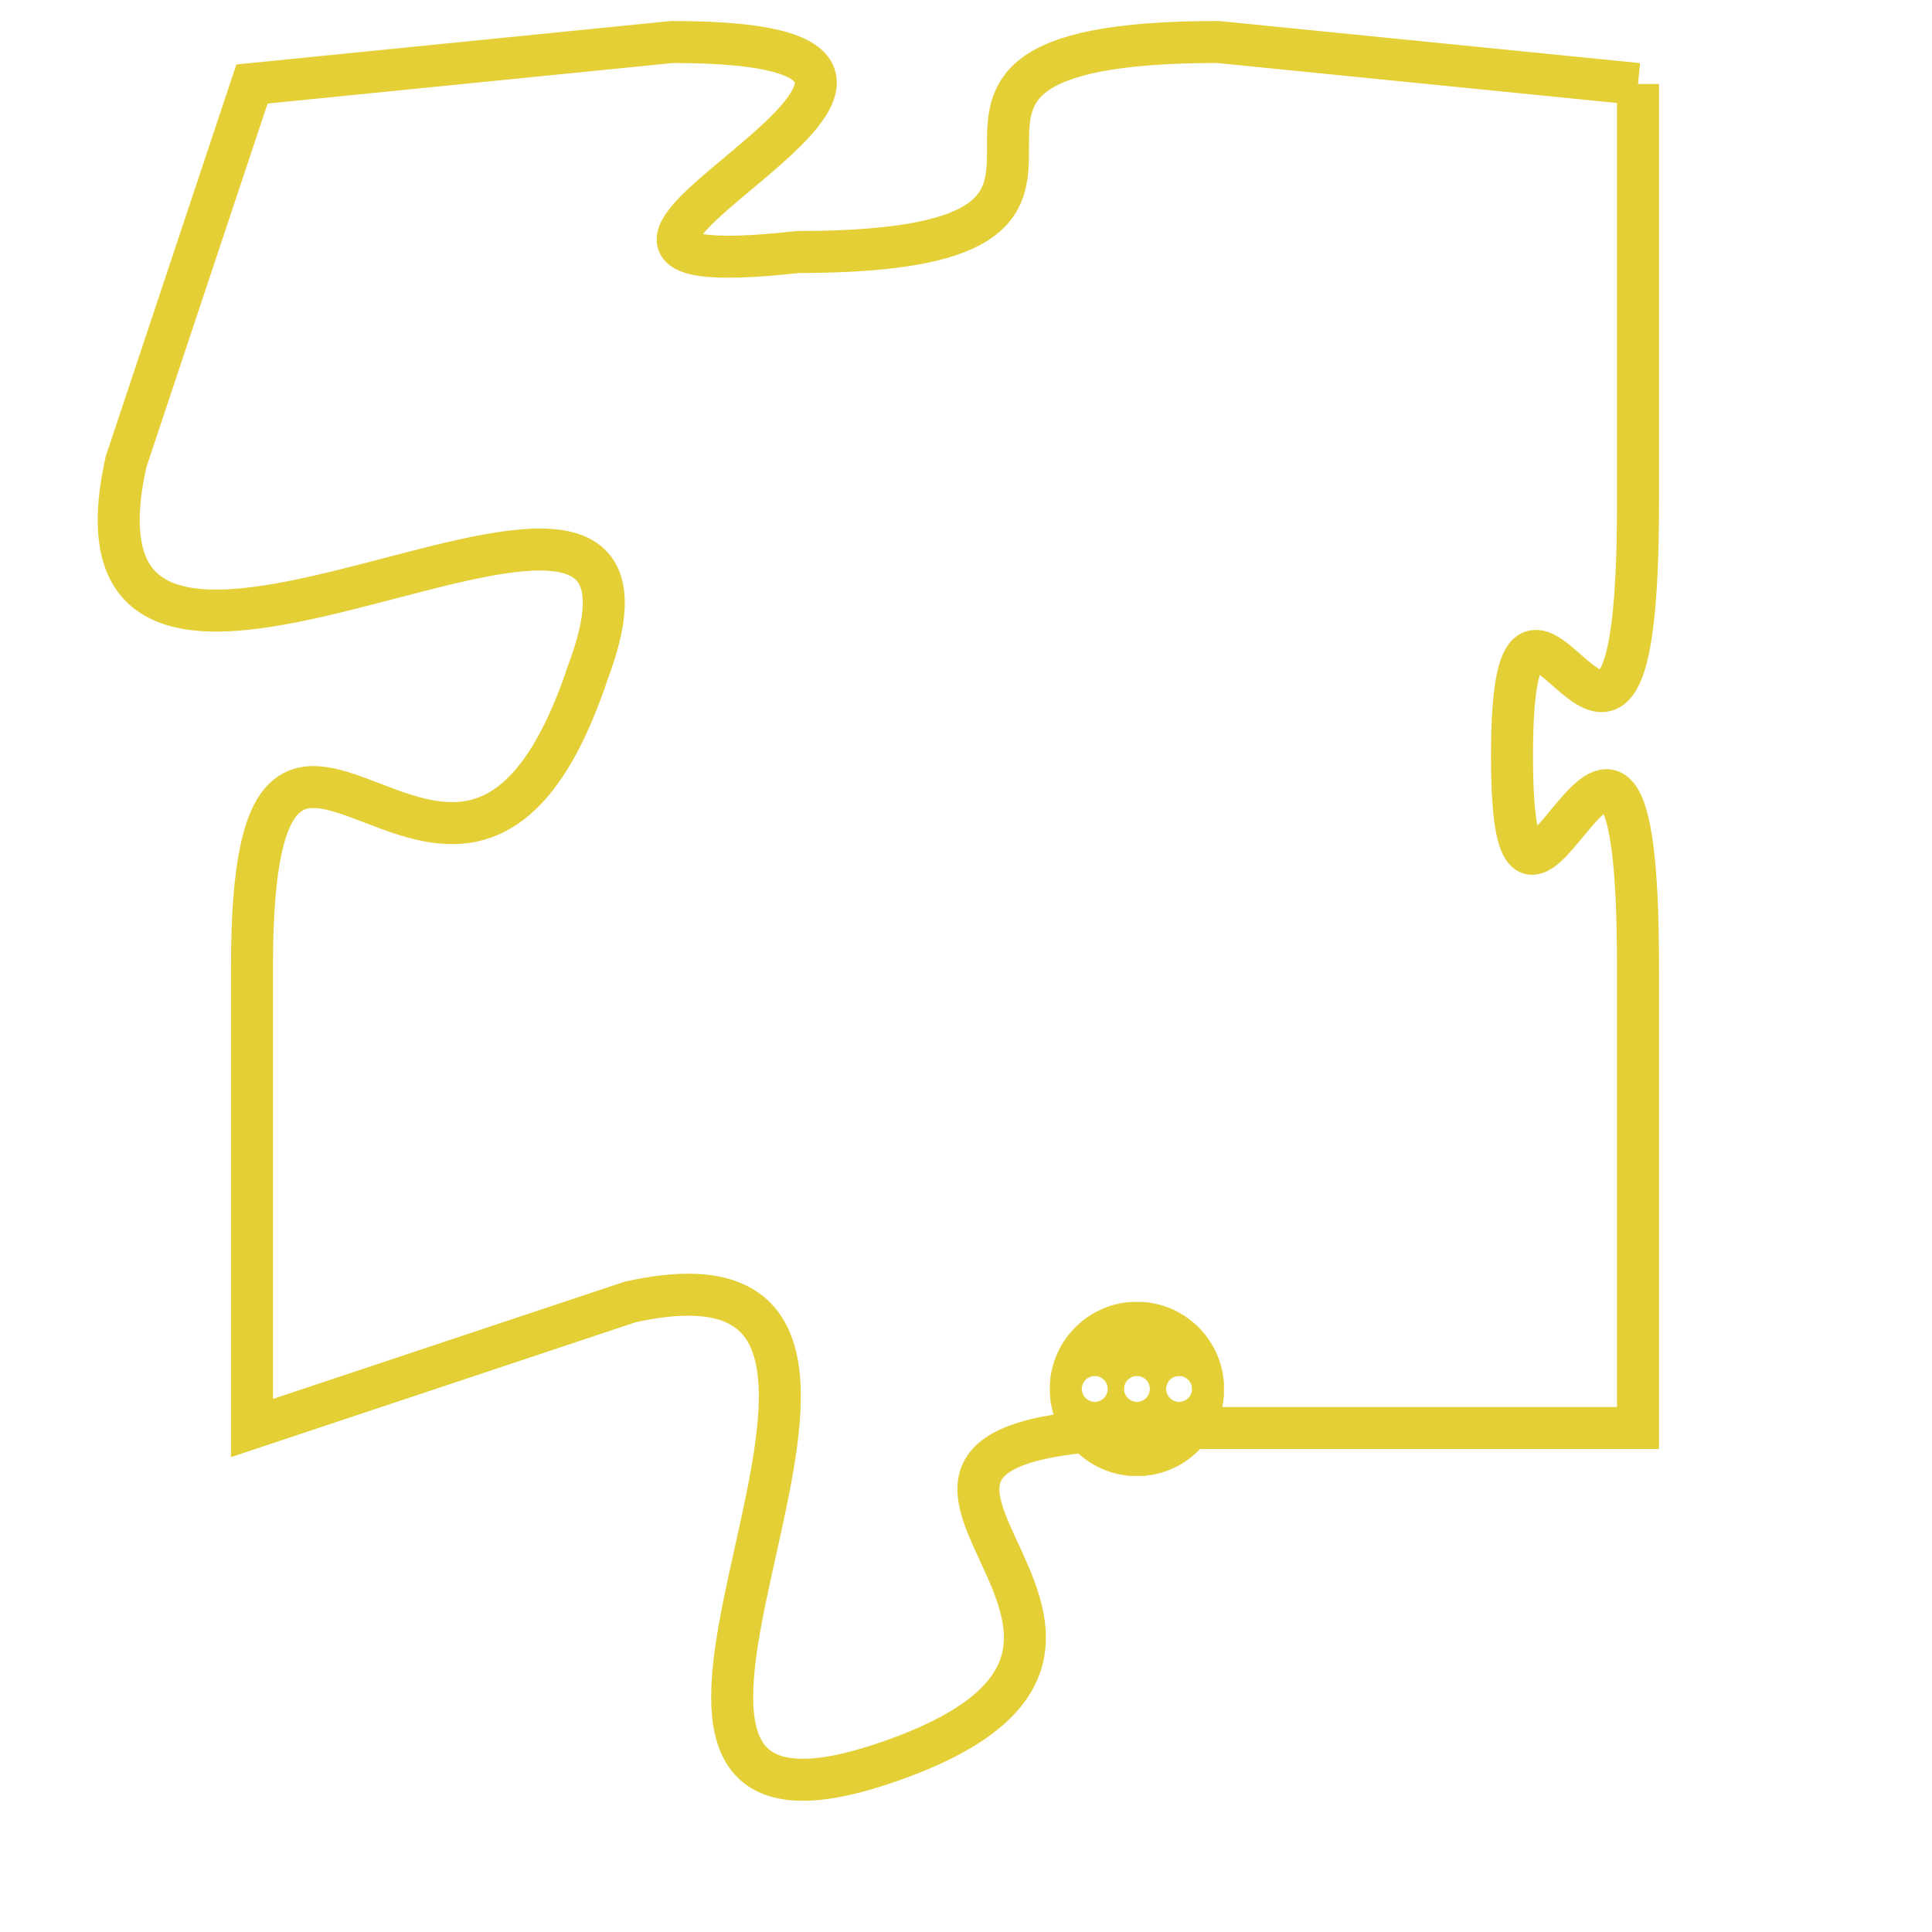 <svg version="1.1" xmlns="http://www.w3.org/2000/svg" xmlns:xlink="http://www.w3.org/1999/xlink" fill="transparent" x="0" y="0" width="350" height="350" preserveAspectRatio="xMinYMin slice"><style type="text/css">.links{fill:transparent;stroke: #E4CF37;}.links:hover{fill:#63D272; opacity:0.4;}</style><defs><g id="allt"><path id="t7993" d="M2112,1952 L2102,1951 C2092,1951 2102,1956 2092,1956 C2083,1957 2099,1951 2089,1951 L2079,1952 2079,1952 L2076,1961 C2074,1970 2090,1958 2087,1966 C2084,1975 2079,1963 2079,1973 L2079,1984 2079,1984 L2088,1981 C2097,1979 2085,1995 2094,1992 C2103,1989 2090,1984 2101,1984 L2112,1984 2112,1984 L2112,1973 C2112,1963 2109,1975 2109,1968 C2109,1961 2112,1972 2112,1962 L2112,1952"/></g><clipPath id="c" clipRule="evenodd" fill="transparent"><use href="#t7993"/></clipPath></defs><svg viewBox="2073 1950 40 46" preserveAspectRatio="xMinYMin meet"><svg width="4380" height="2430"><g><image crossorigin="anonymous" x="0" y="0" href="https://nftpuzzle.license-token.com/assets/completepuzzle.svg" width="100%" height="100%" /><g class="links"><use href="#t7993"/></g></g></svg><svg x="2098" y="1981" height="9%" width="9%" viewBox="0 0 330 330"><g><a xlink:href="https://nftpuzzle.license-token.com/" class="links"><title>See the most innovative NFT based token software licensing project</title><path fill="#E4CF37" id="more" d="M165,0C74.019,0,0,74.019,0,165s74.019,165,165,165s165-74.019,165-165S255.981,0,165,0z M85,190 c-13.785,0-25-11.215-25-25s11.215-25,25-25s25,11.215,25,25S98.785,190,85,190z M165,190c-13.785,0-25-11.215-25-25 s11.215-25,25-25s25,11.215,25,25S178.785,190,165,190z M245,190c-13.785,0-25-11.215-25-25s11.215-25,25-25 c13.785,0,25,11.215,25,25S258.785,190,245,190z"></path></a></g></svg></svg></svg>